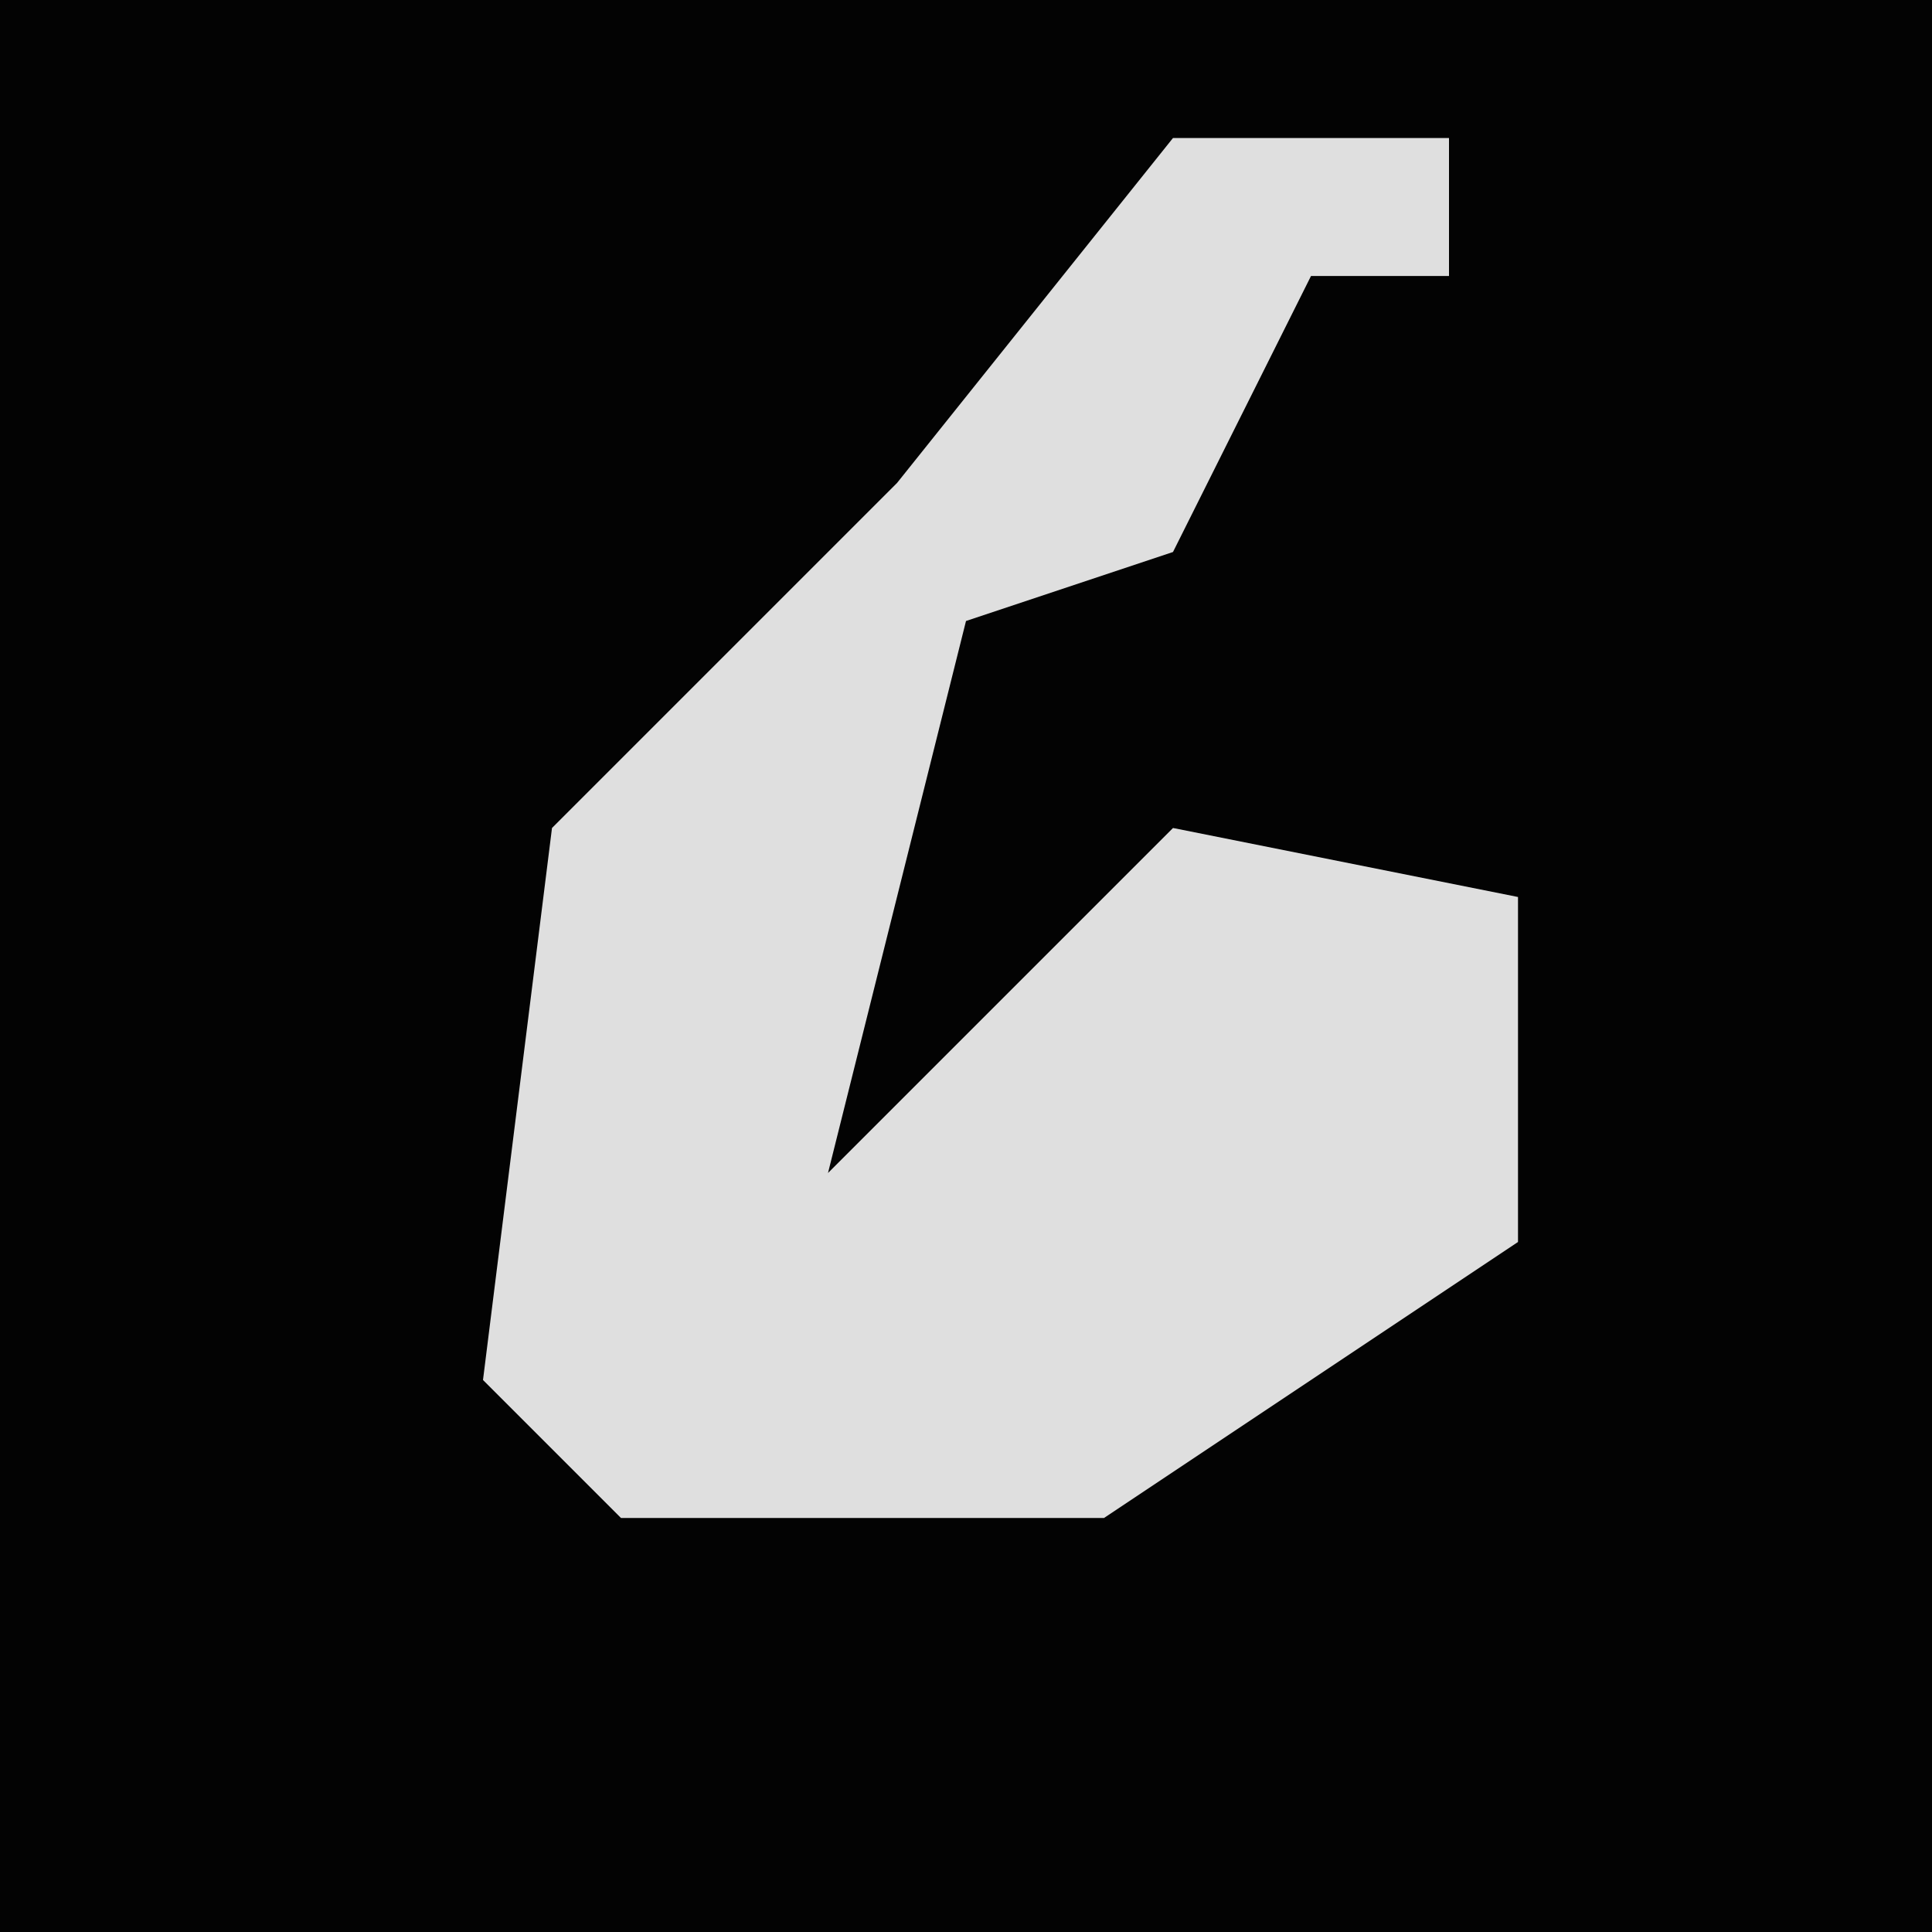 <?xml version="1.0" encoding="UTF-8"?>
<svg version="1.1" xmlns="http://www.w3.org/2000/svg" width="28" height="28">
<path d="M0,0 L28,0 L28,28 L0,28 Z " fill="#030303" transform="translate(0,0)"/>
<path d="M0,0 L4,0 L4,2 L2,2 L0,6 L-3,7 L-5,15 L0,10 L5,11 L5,16 L-1,20 L-8,20 L-10,18 L-9,10 L-4,5 Z " fill="#DFDFDF" transform="translate(17,2)"/>
</svg>
